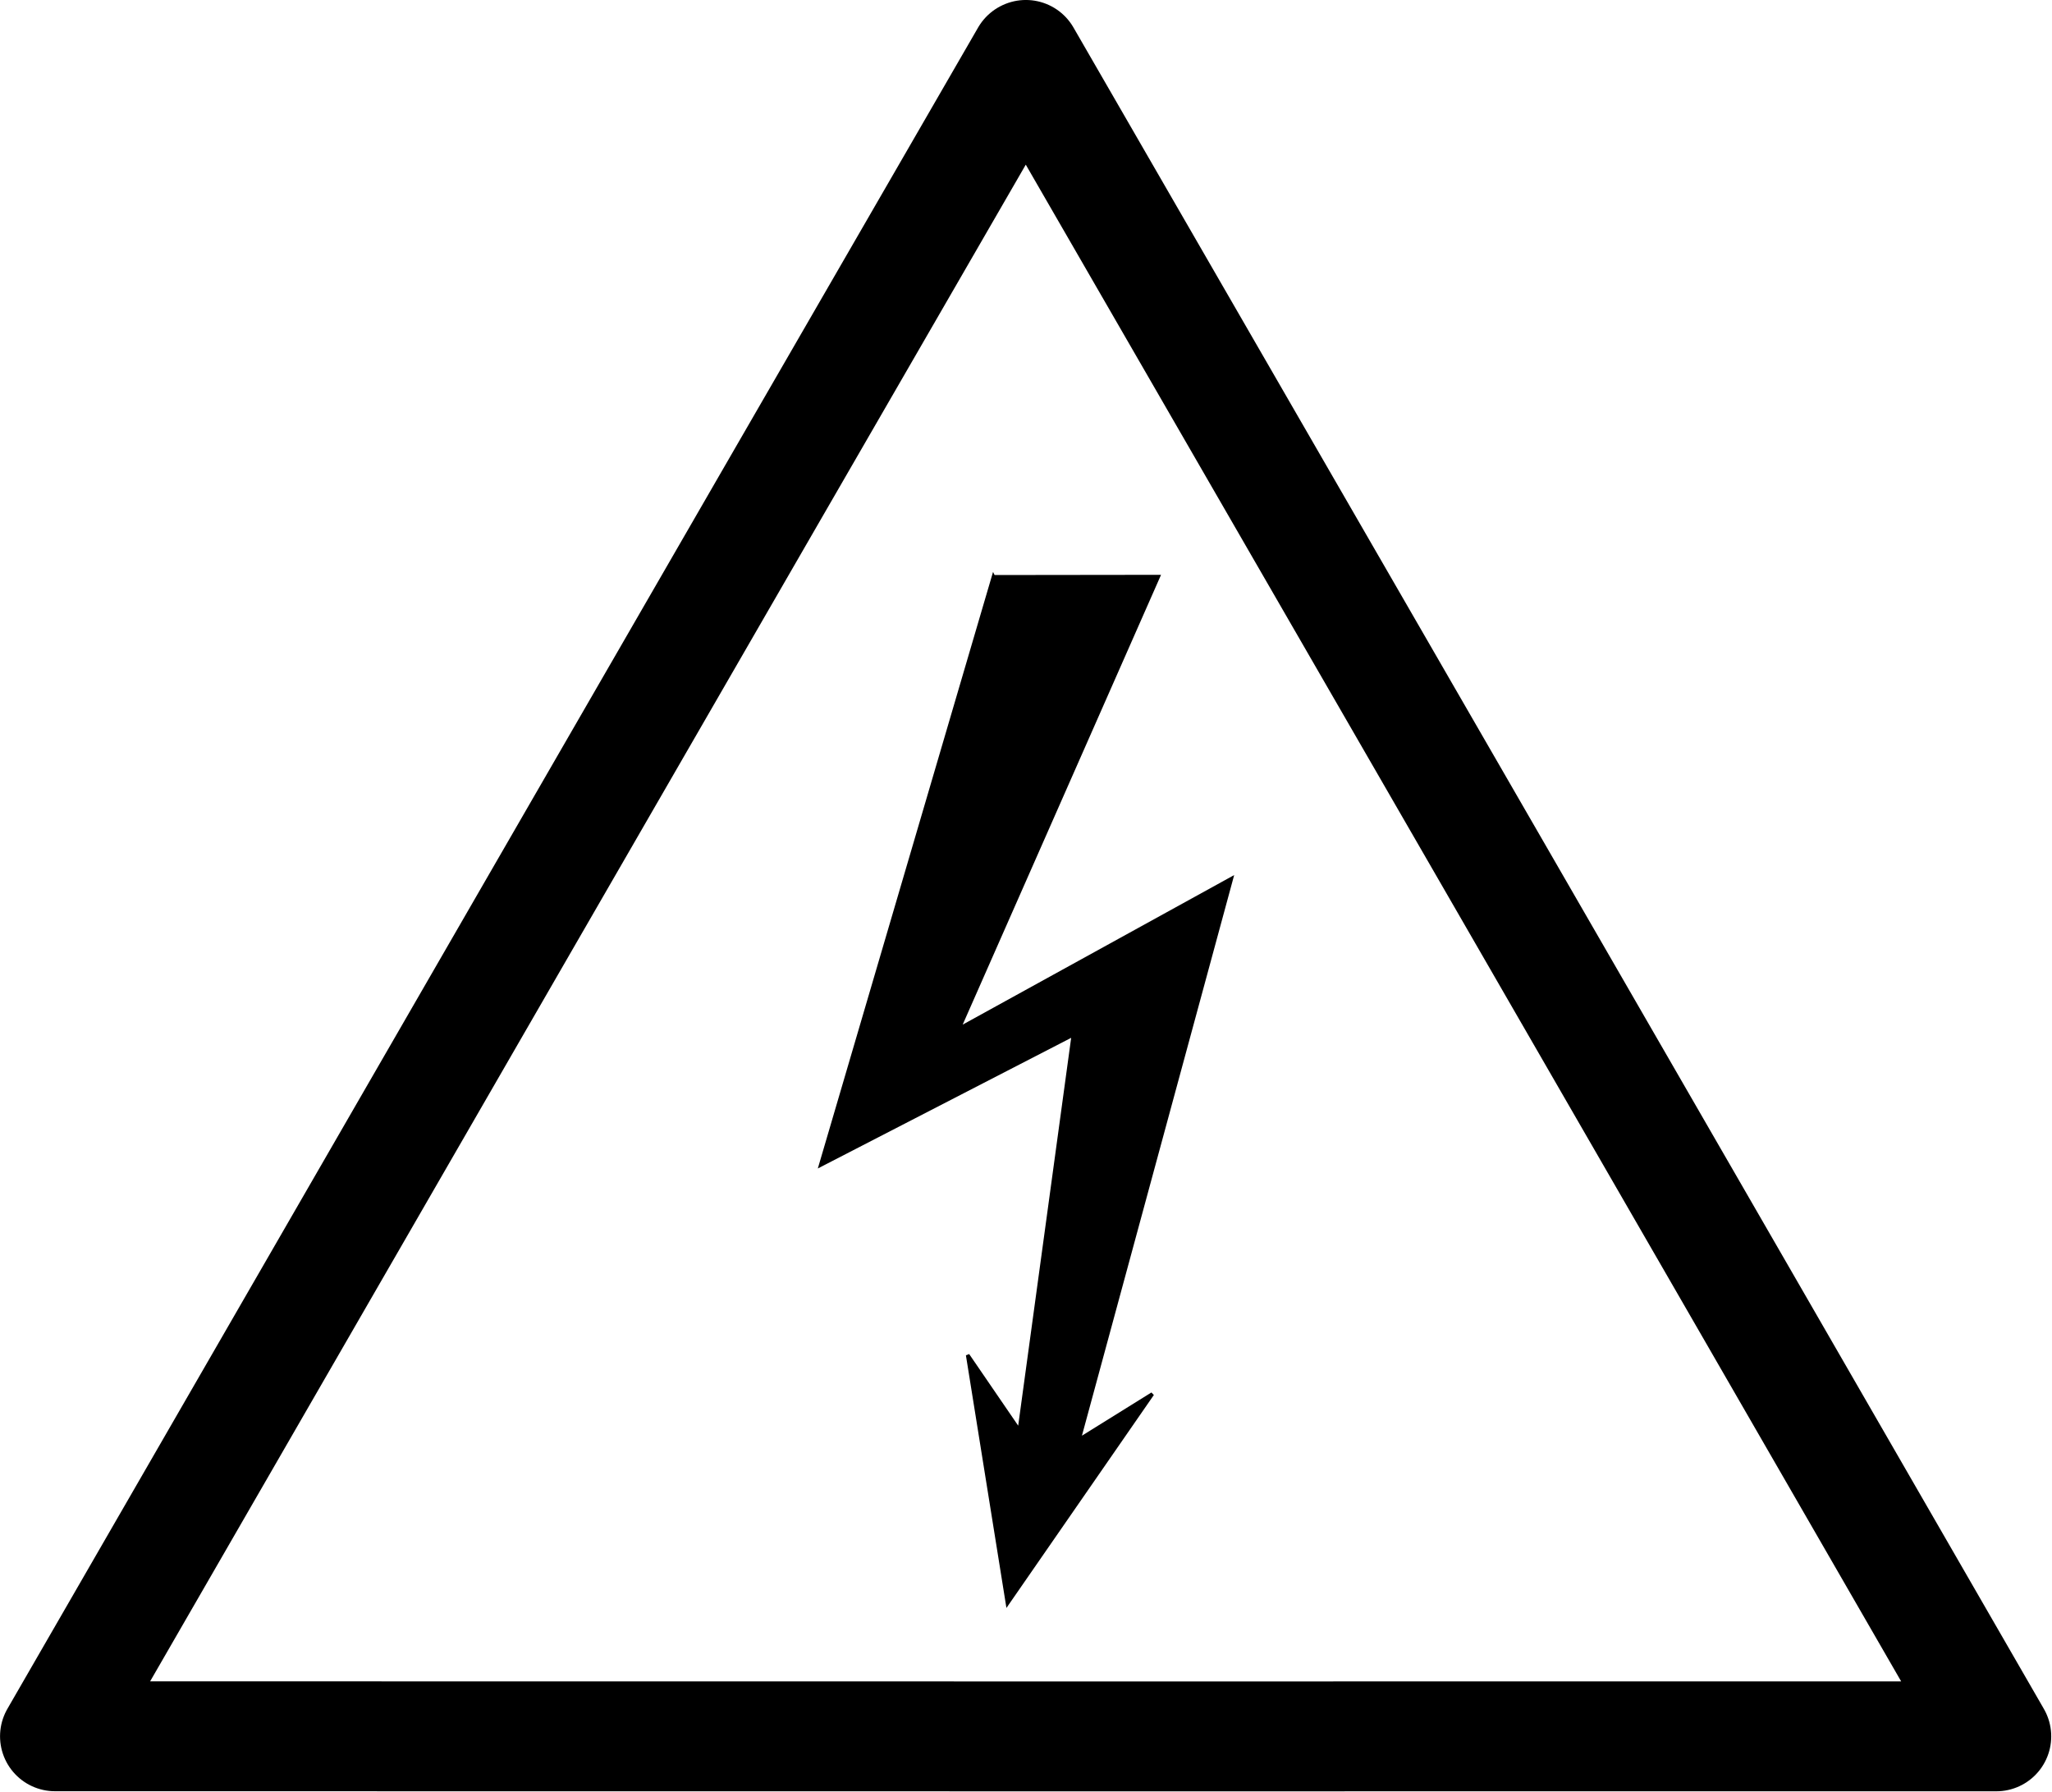 <?xml version="1.0" encoding="UTF-8" standalone="no"?>
<svg
   xmlns:dc="http://purl.org/dc/elements/1.1/"
   xmlns:cc="http://creativecommons.org/ns#"
   xmlns:rdf="http://www.w3.org/1999/02/22-rdf-syntax-ns#"
   xmlns:svg="http://www.w3.org/2000/svg"
   xmlns="http://www.w3.org/2000/svg"
   xmlns:sodipodi="http://sodipodi.sourceforge.net/DTD/sodipodi-0.dtd"
   xmlns:inkscape="http://www.inkscape.org/namespaces/inkscape"
   version="1.1"
   width="10mm"
   height="8.732mm"
   id="svg3069"
   viewBox="0 0 37.795 33.004"
   sodipodi:docname="Symbol_ISO_7010_W012.svg"
   inkscape:version="1.0.2 (e86c8708, 2021-01-15)">
  <sodipodi:namedview
     pagecolor="#ffffff"
     bordercolor="#666666"
     borderopacity="1"
     objecttolerance="10"
     gridtolerance="10"
     guidetolerance="10"
     inkscape:pageopacity="0"
     inkscape:pageshadow="2"
     inkscape:window-width="1795"
     inkscape:window-height="1079"
     id="namedview840"
     showgrid="false"
     inkscape:zoom="27.66305"
     inkscape:cx="24.681526"
     inkscape:cy="16.502157"
     inkscape:window-x="0"
     inkscape:window-y="25"
     inkscape:window-maximized="0"
     inkscape:current-layer="svg3069"
     inkscape:document-rotation="0"
     fit-margin-top="0"
     fit-margin-left="0"
     fit-margin-right="0"
     fit-margin-bottom="0"
     inkscape:pagecheckerboard="true" />
  <defs
     id="defs3073" />
  <g
     id="g902"
     transform="matrix(0.063,0,0,0.063,-0.002,0.001)">
    <path
       id="sign_border"
       d="M 299.896,16.066 C 201.226,186.749 100.6,361.179 16.094,507.57 c 196.687,0.052 398.688,0.021 567.582,0.018 C 485.417,337.195 384.4,162.301 299.951,16.041 c -0.013,-0.023 -0.056,0.03 -0.055,0.025 z"
       style="fill:none;stroke:#000000;stroke-width:32.126;stroke-linejoin:round;stroke-miterlimit:4;stroke-dasharray:none;stroke-opacity:1"
       sodipodi:nodetypes="ccccsc" />
    <path
       style="fill:#000000;fill-opacity:1;fill-rule:evenodd;stroke:#000000;stroke-width:1.048px;stroke-linecap:butt;stroke-linejoin:miter;stroke-opacity:1"
       d="m 290.484,168.61 -50.511,171.941 73.879,-38.094 -15.807,115.723 -15.103,-22.06 11.64,72.564 42.358,-61.181 -21.452,13.339 44.539,-163.982 -79.651,43.866 58.295,-132.174 -48.187,0.059 z"
       id="path1933" />
  </g>
</svg>
